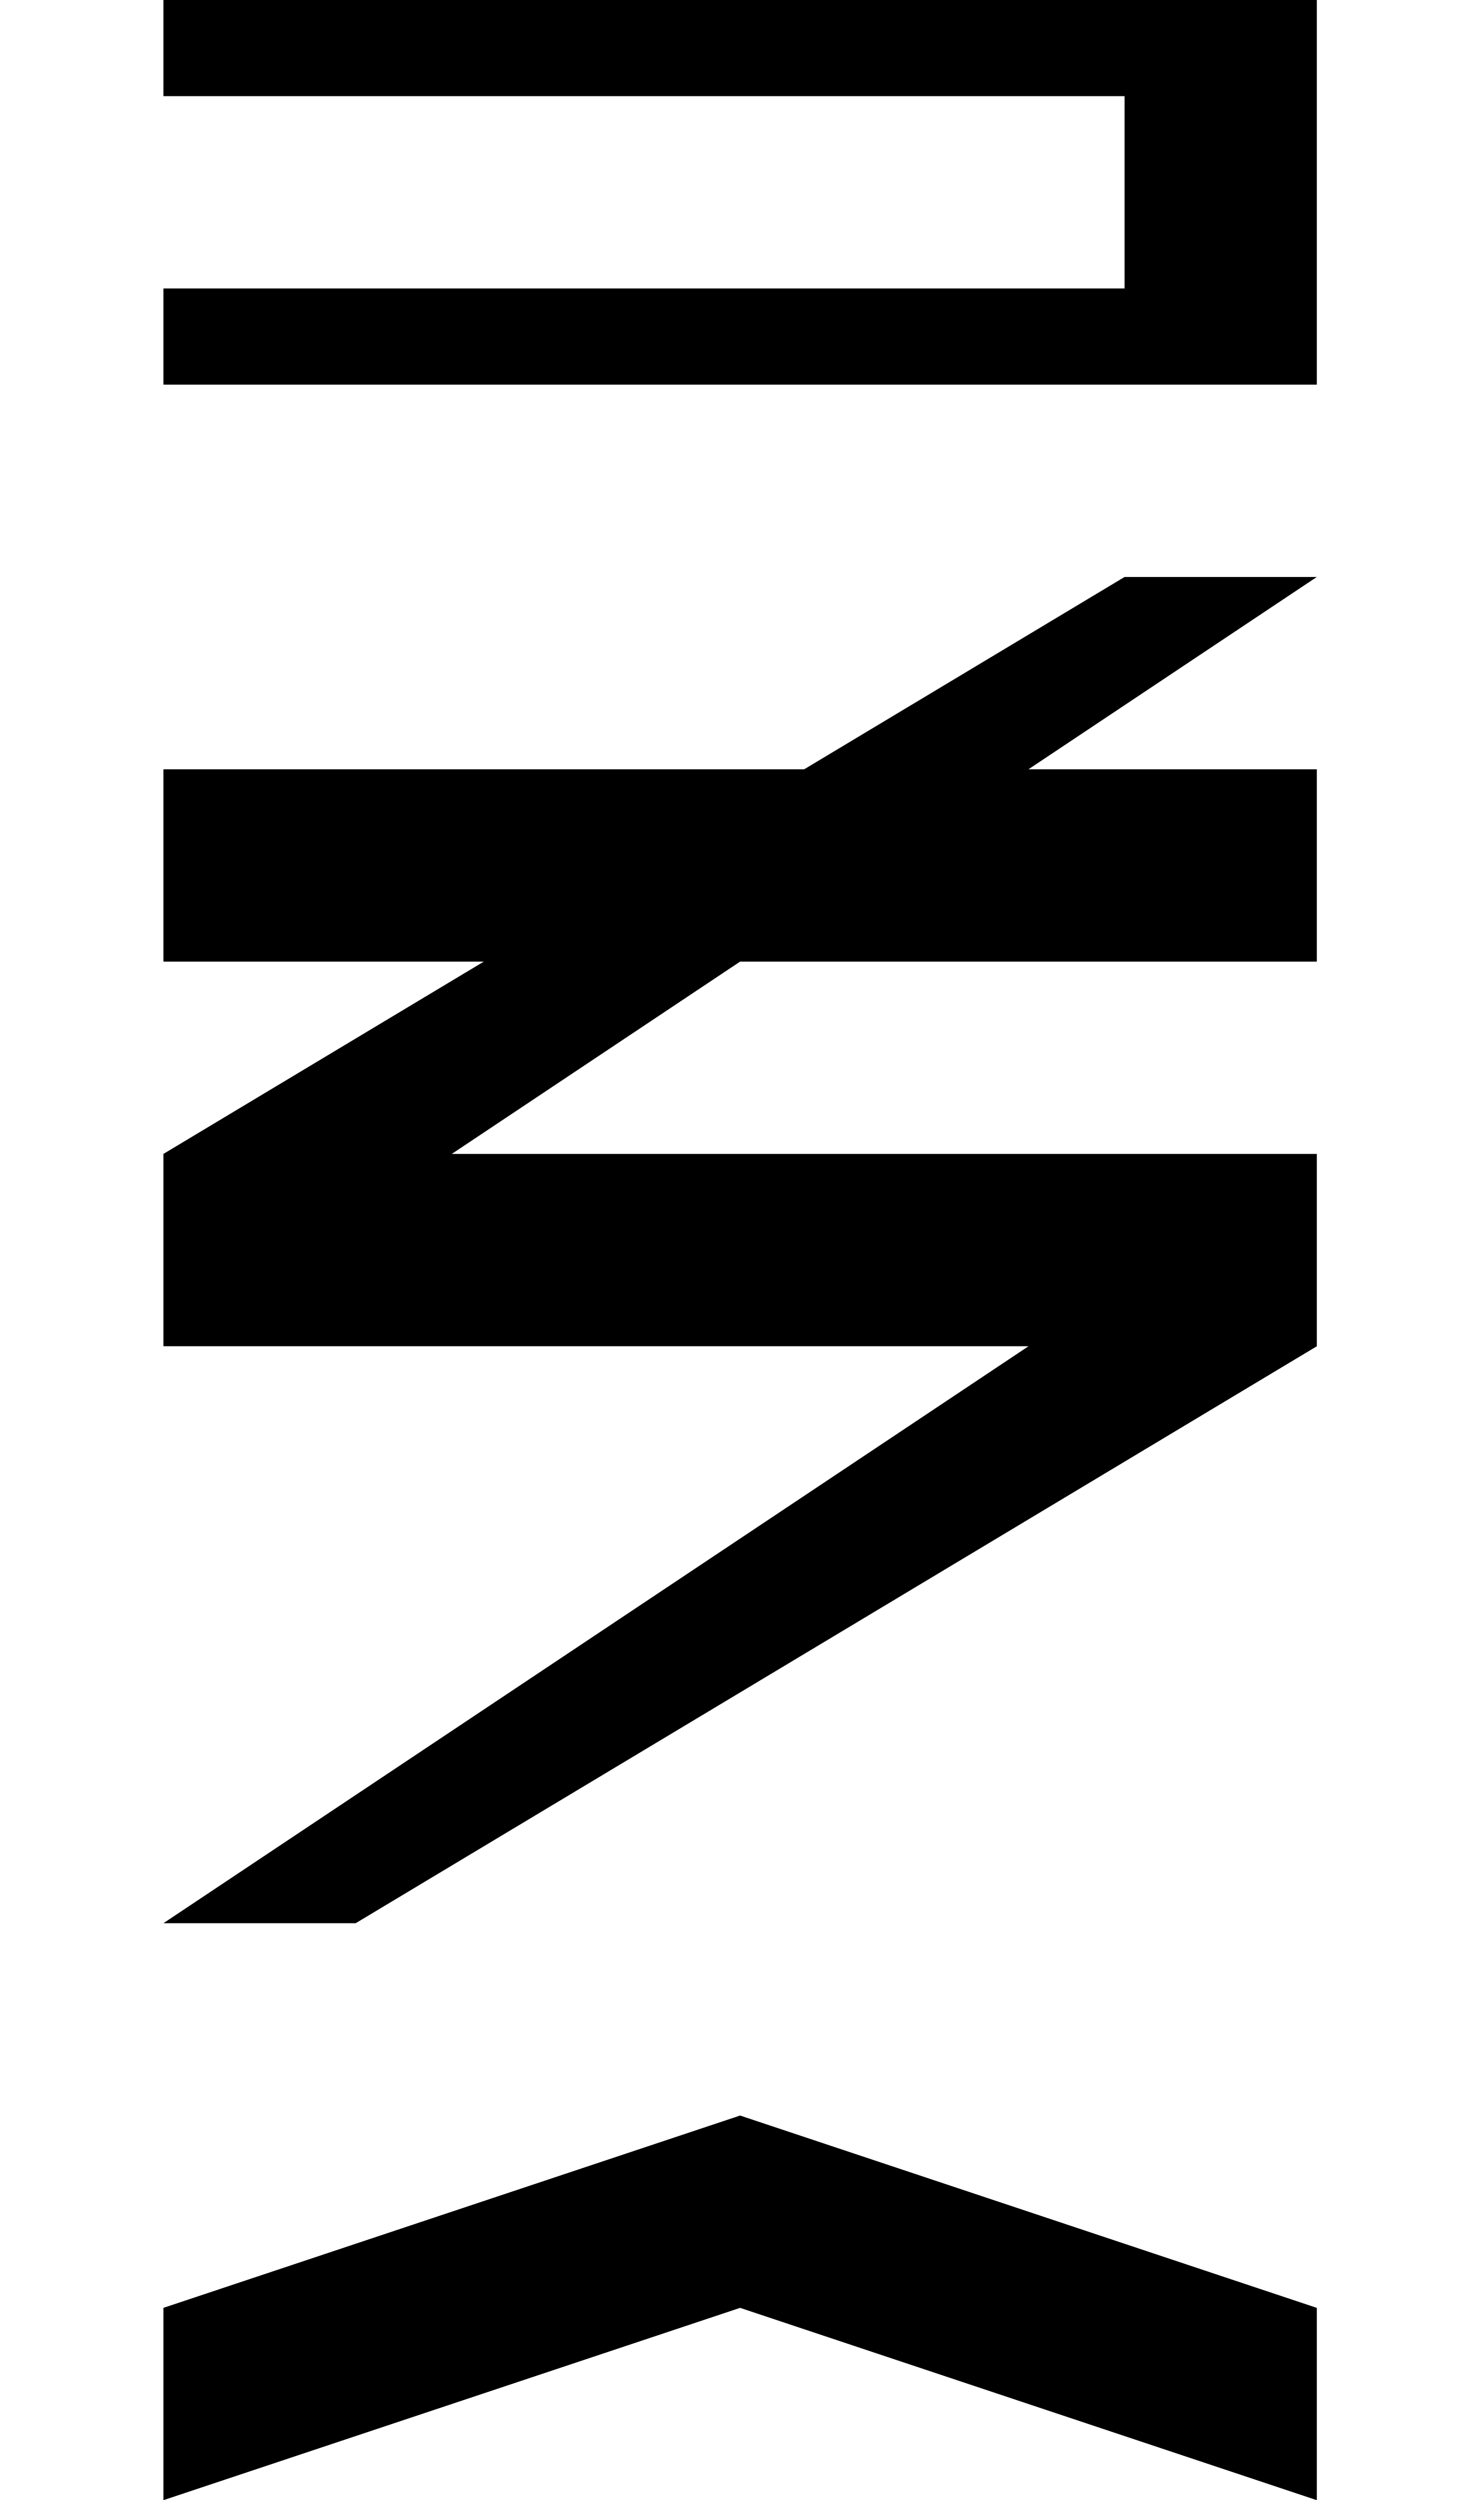 <?xml version="1.0" standalone="no"?>
<!DOCTYPE svg PUBLIC "-//W3C//DTD SVG 1.1//EN" "http://www.w3.org/Graphics/SVG/1.1/DTD/svg11.dtd" >
<svg xmlns="http://www.w3.org/2000/svg" xmlns:xlink="http://www.w3.org/1999/xlink" version="1.1" viewBox="-10 0 760 1300">
   <path fill="currentColor"
d="M75 500v-100h600v100h-600zM75 1000l450 -300h-450v-100l500 -300h100l-450 300h450v100l-500 300h-100zM75 200v-50h500v-100h-500v-50h600v200h-600zM75 1300v-100l300 -100l300 100v100l-300 -100z" />
</svg>
